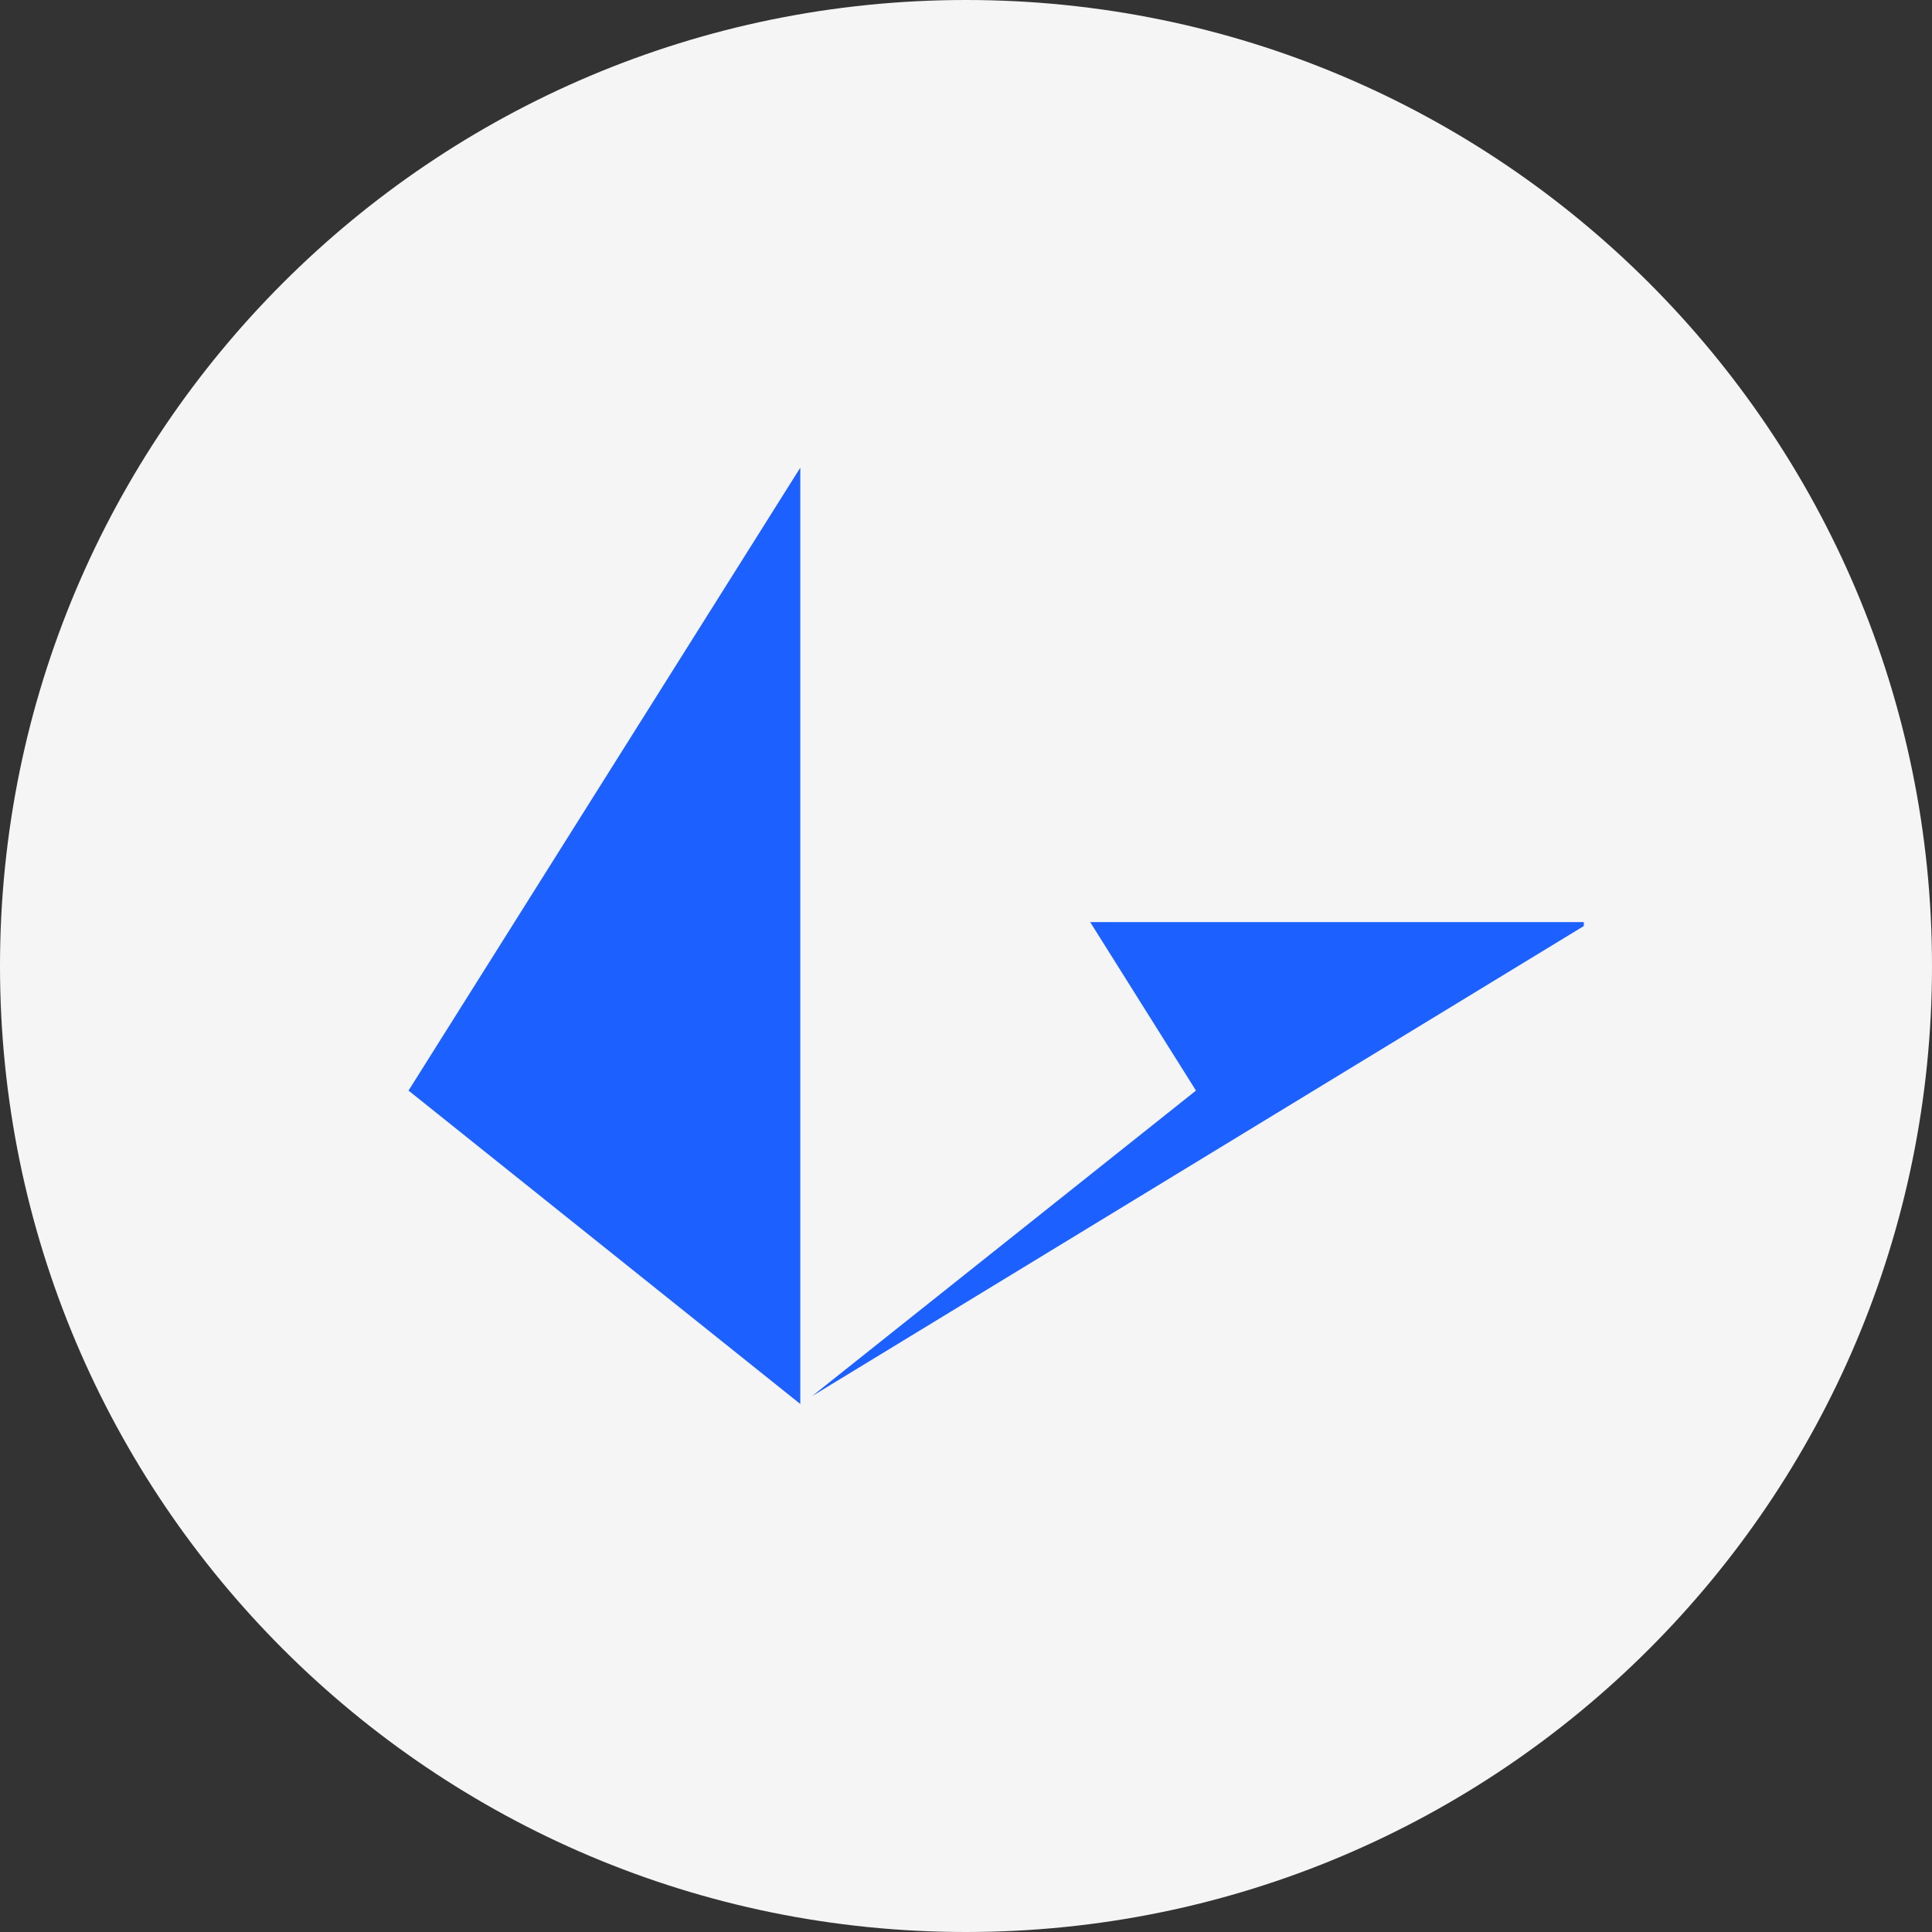 <svg width="64" height="64" viewBox="0 0 64 64" fill="none" xmlns="http://www.w3.org/2000/svg">
<rect x="0" y="0" width="64" height="64" fill="#333333" stroke="none"/>
<g clip-path="url(#clip0_40_30674)">
<path d="M32 64C49.673 64 64 49.673 64 32C64 14.327 49.673 0 32 0C14.327 0 0 14.327 0 32C0 49.673 14.327 64 32 64Z" fill="#F5F5F5"/>
<path d="M36.114 30.546H52.466V30.676L26.9 46.249L39.618 36.127L36.114 30.546ZM26.511 15.492V46.509L13.533 36.127L26.511 15.492Z" fill="#1C60FF"/>
</g>
<defs>
<clipPath id="clip0_40_30674">
<rect width="64" height="64" fill="white"/>
</clipPath>
</defs>
</svg>
